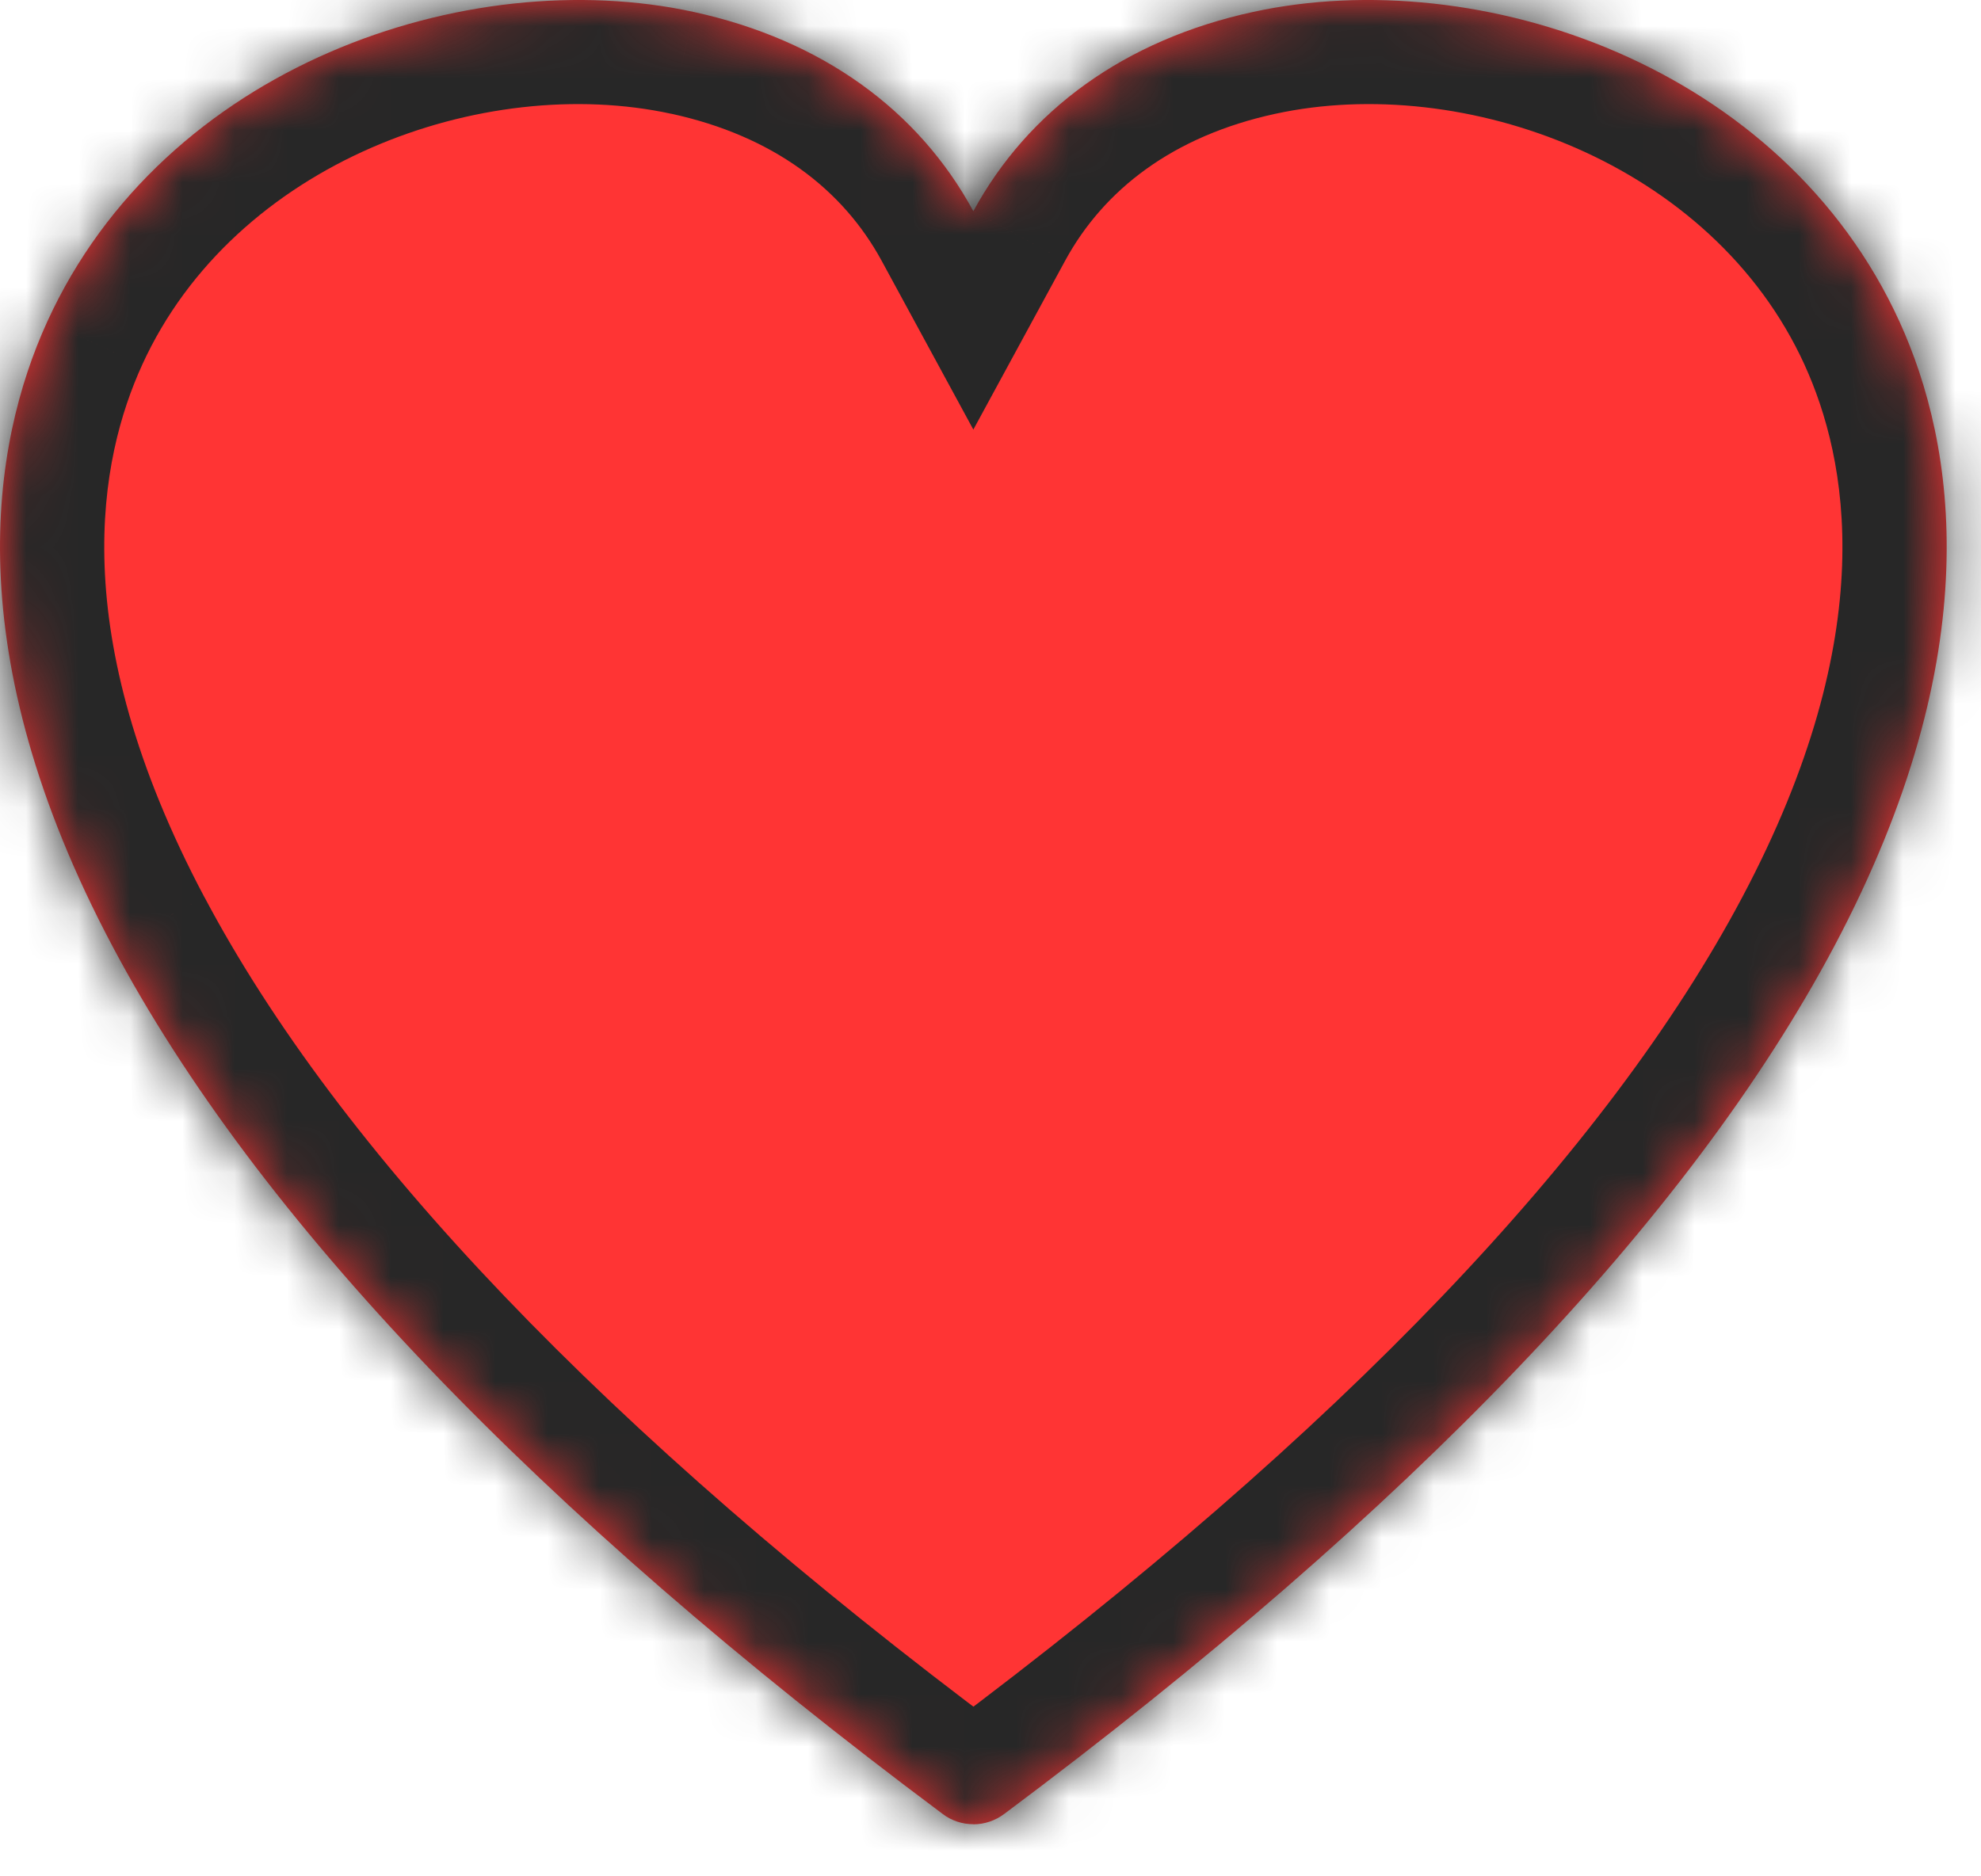<svg width="38" height="36" viewBox="0 0 38 36" fill="none" xmlns="http://www.w3.org/2000/svg">
<mask id="path-1-inside-1_1210_3820" fill="white">
<path fill-rule="evenodd" clip-rule="evenodd" d="M18.081 34.802C18.254 34.935 18.463 35 18.671 35V35.002C18.878 35.002 19.086 34.935 19.262 34.804C27.058 28.98 32.415 23.379 35.187 18.152C38.17 12.527 37.512 8.534 36.437 6.172C34.194 1.254 28.374 -0.713 24.042 0.228C21.574 0.763 19.723 2.116 18.671 4.052C17.62 2.116 15.769 0.765 13.301 0.228C8.969 -0.713 3.148 1.254 0.906 6.172C-0.171 8.534 -0.827 12.527 2.156 18.152C4.926 23.379 10.283 28.98 18.081 34.802Z"/>
</mask>
<path fill-rule="evenodd" clip-rule="evenodd" d="M18.081 34.802C18.254 34.935 18.463 35 18.671 35V35.002C18.878 35.002 19.086 34.935 19.262 34.804C27.058 28.98 32.415 23.379 35.187 18.152C38.17 12.527 37.512 8.534 36.437 6.172C34.194 1.254 28.374 -0.713 24.042 0.228C21.574 0.763 19.723 2.116 18.671 4.052C17.62 2.116 15.769 0.765 13.301 0.228C8.969 -0.713 3.148 1.254 0.906 6.172C-0.171 8.534 -0.827 12.527 2.156 18.152C4.926 23.379 10.283 28.98 18.081 34.802Z" fill="#FF3434"/>
<path d="M18.671 35H20.671V33H18.671V35ZM18.081 34.802L19.293 33.212L19.285 33.206L19.277 33.2L18.081 34.802ZM18.671 35.002H16.671V37.002H18.671V35.002ZM19.262 34.804L20.453 36.412L20.459 36.407L19.262 34.804ZM35.187 18.152L36.954 19.089L36.954 19.089L35.187 18.152ZM36.437 6.172L38.257 5.343L38.256 5.343L36.437 6.172ZM24.042 0.228L24.465 2.183L24.466 2.183L24.042 0.228ZM18.671 4.052L16.914 5.007L18.671 8.242L20.429 5.007L18.671 4.052ZM13.301 0.228L13.726 -1.726L13.725 -1.726L13.301 0.228ZM0.906 6.172L2.726 7.003L2.726 7.002L0.906 6.172ZM2.156 18.152L3.923 17.215L3.922 17.215L2.156 18.152ZM18.671 33C18.878 33 19.101 33.065 19.293 33.212L16.868 36.393C17.408 36.804 18.048 37 18.671 37V33ZM20.671 35.002V35H16.671V35.002H20.671ZM18.072 33.197C18.237 33.075 18.445 33.002 18.671 33.002V37.002C19.31 37.002 19.935 36.795 20.453 36.412L18.072 33.197ZM33.42 17.215C30.848 22.065 25.758 27.454 18.065 33.202L20.459 36.407C28.357 30.506 33.982 24.693 36.954 19.089L33.42 17.215ZM34.616 7.001C35.426 8.779 36.122 12.12 33.42 17.215L36.954 19.089C40.218 12.934 39.598 8.288 38.257 5.343L34.616 7.001ZM24.466 2.183C28.069 1.4 32.84 3.105 34.617 7.002L38.256 5.343C35.549 -0.597 28.679 -2.825 23.618 -1.726L24.466 2.183ZM20.429 5.007C21.173 3.636 22.504 2.608 24.465 2.183L23.619 -1.727C20.644 -1.082 18.273 0.596 16.914 3.097L20.429 5.007ZM12.876 2.182C14.84 2.609 16.17 3.637 16.914 5.007L20.429 3.097C19.07 0.595 16.698 -1.08 13.726 -1.726L12.876 2.182ZM2.726 7.002C4.503 3.105 9.274 1.4 12.876 2.183L13.725 -1.726C8.664 -2.825 1.794 -0.597 -0.913 5.343L2.726 7.002ZM3.922 17.215C1.22 12.12 1.915 8.779 2.726 7.003L-0.913 5.342C-2.258 8.289 -2.875 12.935 0.389 19.089L3.922 17.215ZM19.277 33.2C11.582 27.454 6.493 22.065 3.923 17.215L0.388 19.088C3.359 24.693 8.984 30.506 16.884 36.405L19.277 33.2Z" fill="#272727" mask="url(#path-1-inside-1_1210_3820)"/>
</svg>
